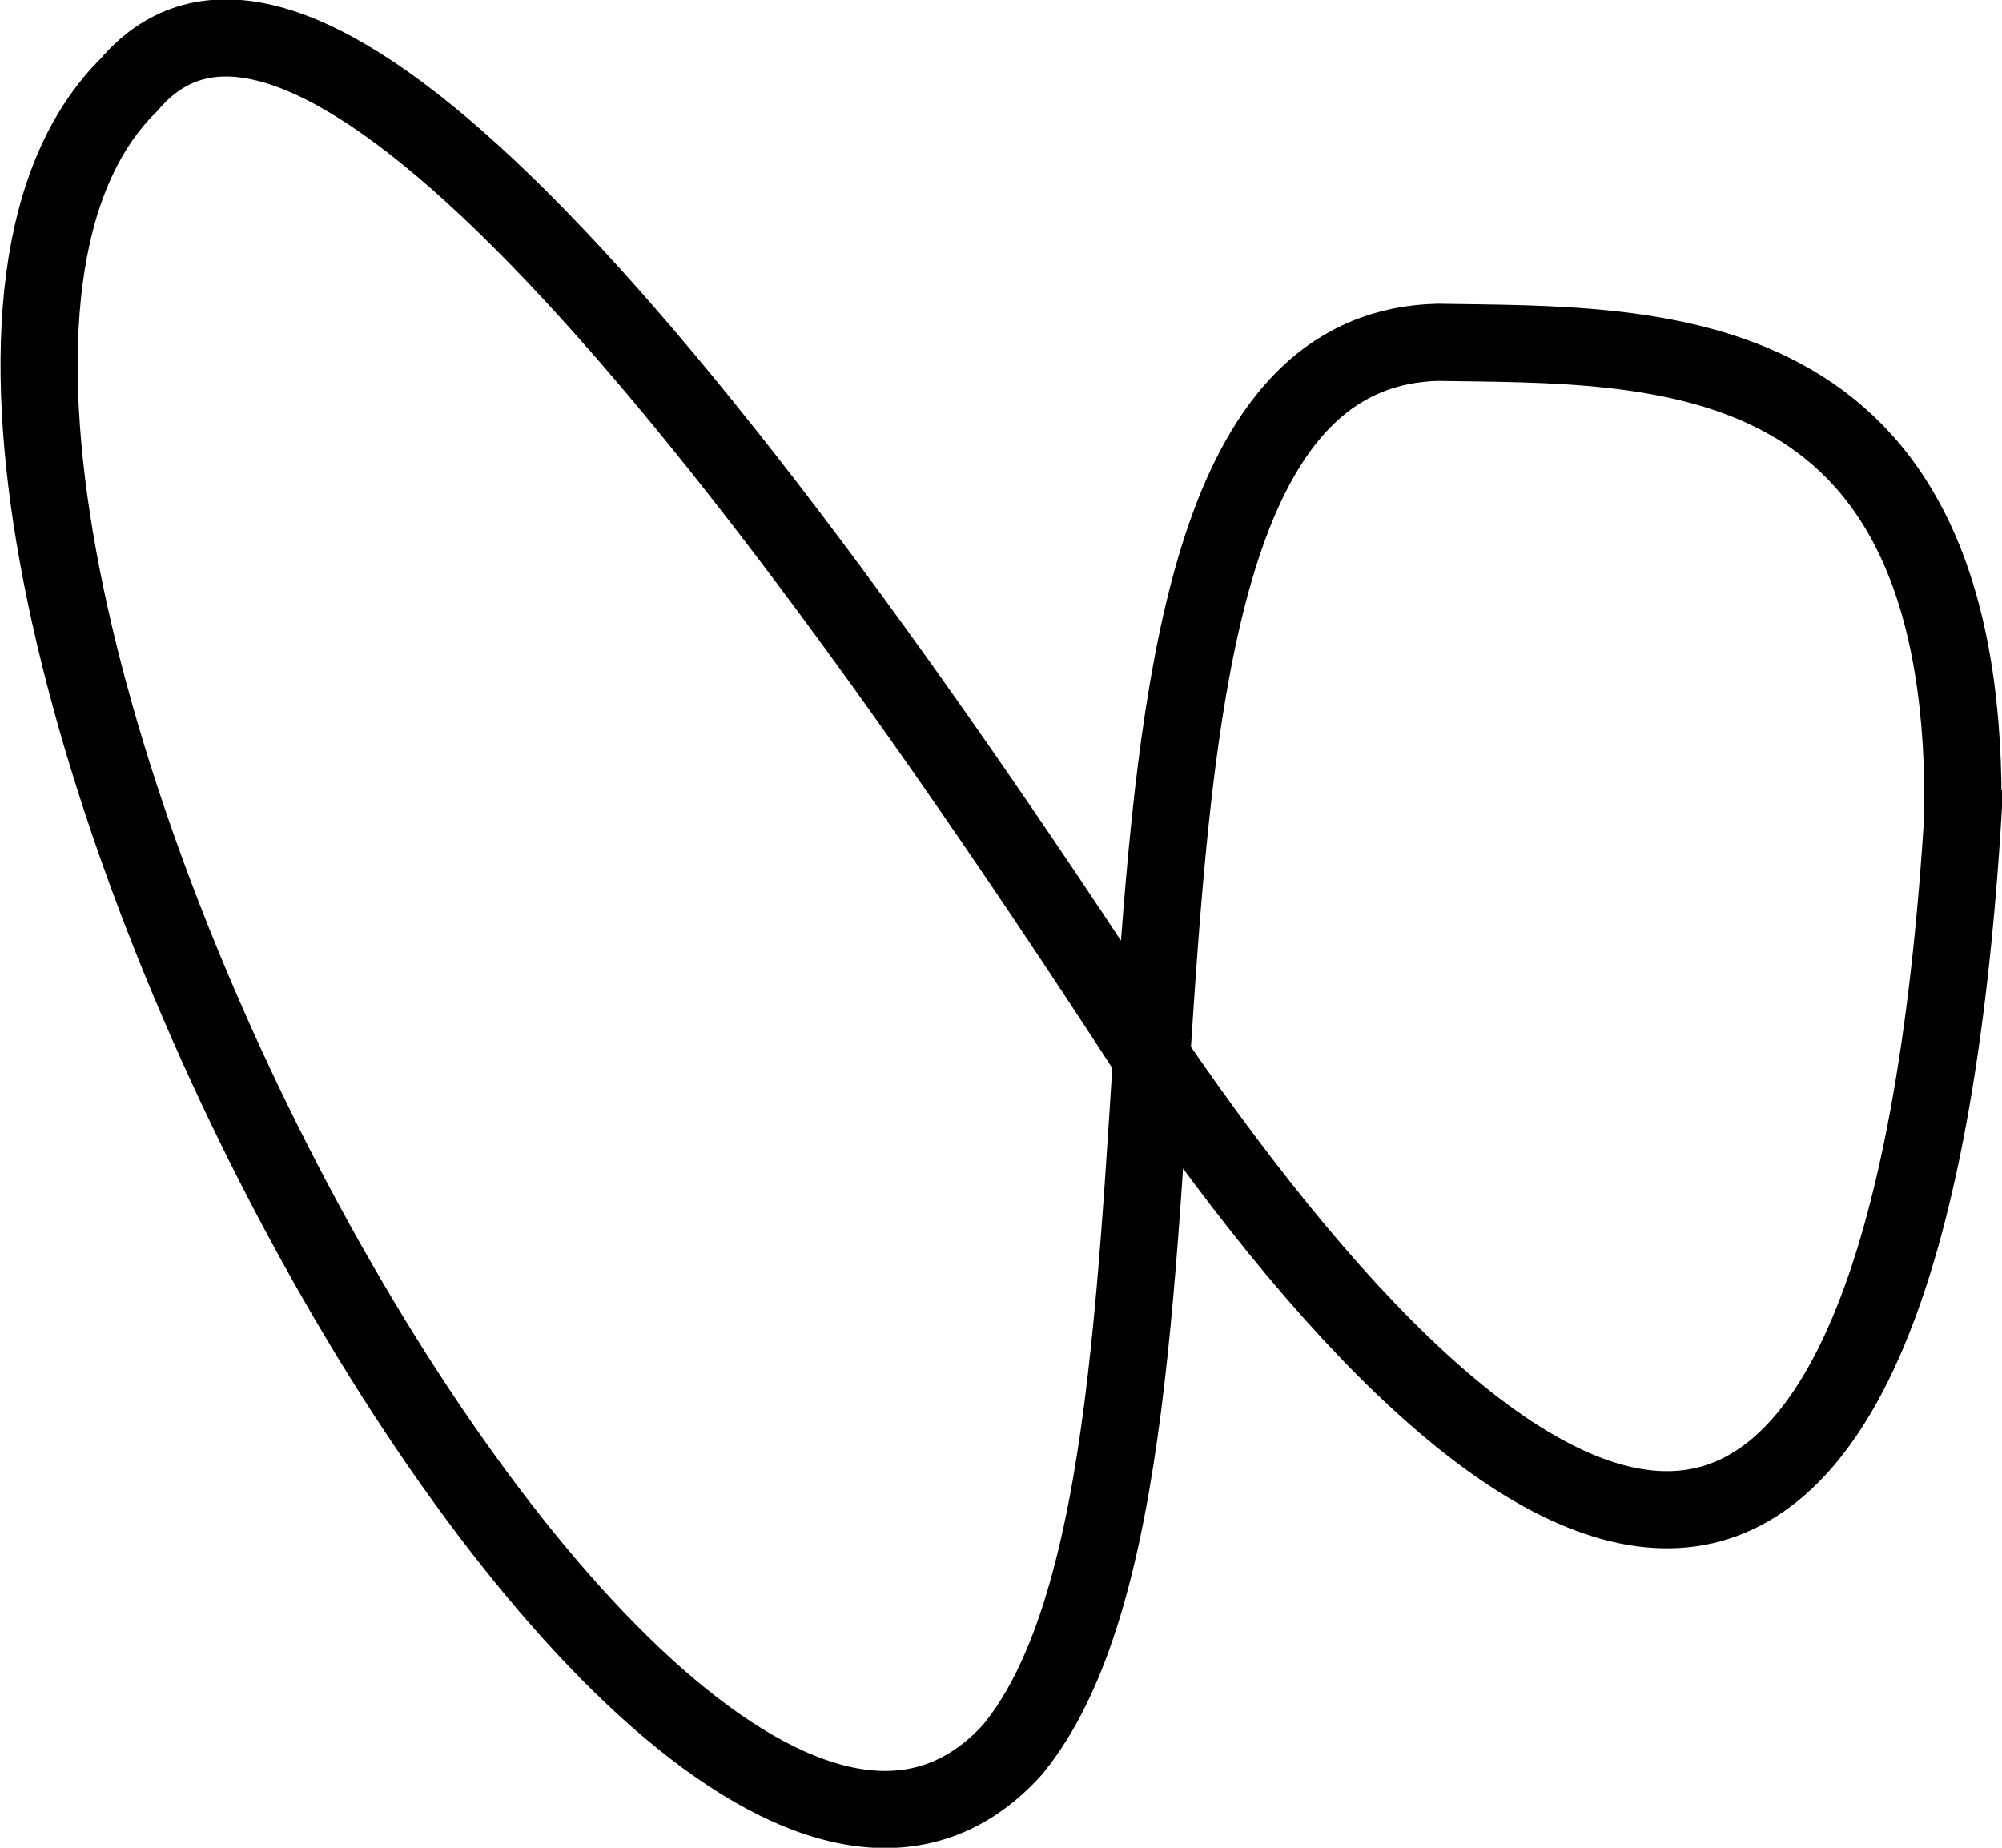 <?xml version="1.0" encoding="UTF-8" standalone="no"?>
<svg
   xmlns:dc="http://purl.org/dc/elements/1.1/"
   xmlns:cc="http://creativecommons.org/ns#"
   xmlns:rdf="http://www.w3.org/1999/02/22-rdf-syntax-ns#"
   xmlns:svg="http://www.w3.org/2000/svg"
   xmlns="http://www.w3.org/2000/svg"
   xmlns:sodipodi="http://sodipodi.sourceforge.net/DTD/sodipodi-0.dtd"
   xmlns:inkscape="http://www.inkscape.org/namespaces/inkscape"
   width="16"
   height="14.769"
   viewBox="0 0 4.516 4.168"
   id="svg4295"
   version="1.1"
   inkscape:version="0.92.4 (5da689c313, 2019-01-14)"
   sodipodi:docname="spline.svg"
   inkscape:export-filename="E:\icons\offset.png"
   inkscape:export-xdpi="8.4375"
   inkscape:export-ydpi="8.4375">
  <defs
     id="defs4323" />
  <sodipodi:namedview
     pagecolor="#ffffff"
     bordercolor="#666666"
     borderopacity="1"
     objecttolerance="10"
     gridtolerance="10"
     guidetolerance="10"
     inkscape:pageopacity="0"
     inkscape:pageshadow="2"
     inkscape:window-width="1920"
     inkscape:window-height="1137"
     id="namedview4321"
     showgrid="true"
     units="px"
     inkscape:snap-grids="true"
     inkscape:zoom="3.7226562"
     inkscape:cx="103.99998"
     inkscape:cy="96.000012"
     inkscape:window-x="-8"
     inkscape:window-y="-8"
     inkscape:window-maximized="1"
     inkscape:current-layer="svg4295"
     inkscape:object-nodes="true"
     inkscape:snap-object-midpoints="false">
    <inkscape:grid
       type="xygrid"
       id="grid4867"
       originx="-6.773"
       originy="-9.031" />
  </sodipodi:namedview>
  <path
     style="fill:none;stroke:#000000;stroke-width:0.174;stroke-linecap:butt;stroke-linejoin:miter;stroke-miterlimit:4;stroke-dasharray:none;stroke-opacity:1"
     d="M 4.429,1.819 C 4.3,3.991 3.486,3.686 2.595,2.382 1.285,0.363 0.599,-0.172 0.291,0.191 -0.556,1.026 1.473,4.842 2.284,3.947 c 0.548,-0.666 0.018,-3.151 0.959,-3.175 0.492,0.008 1.189,-0.023 1.185,1.046 z"
     id="path6292-2"
     inkscape:connector-curvature="0"
     sodipodi:nodetypes="cccccc"
     inkscape:export-filename="/tmp/splinePoints.png"
     inkscape:export-xdpi="209.60698"
     inkscape:export-ydpi="209.60698" />
</svg>
